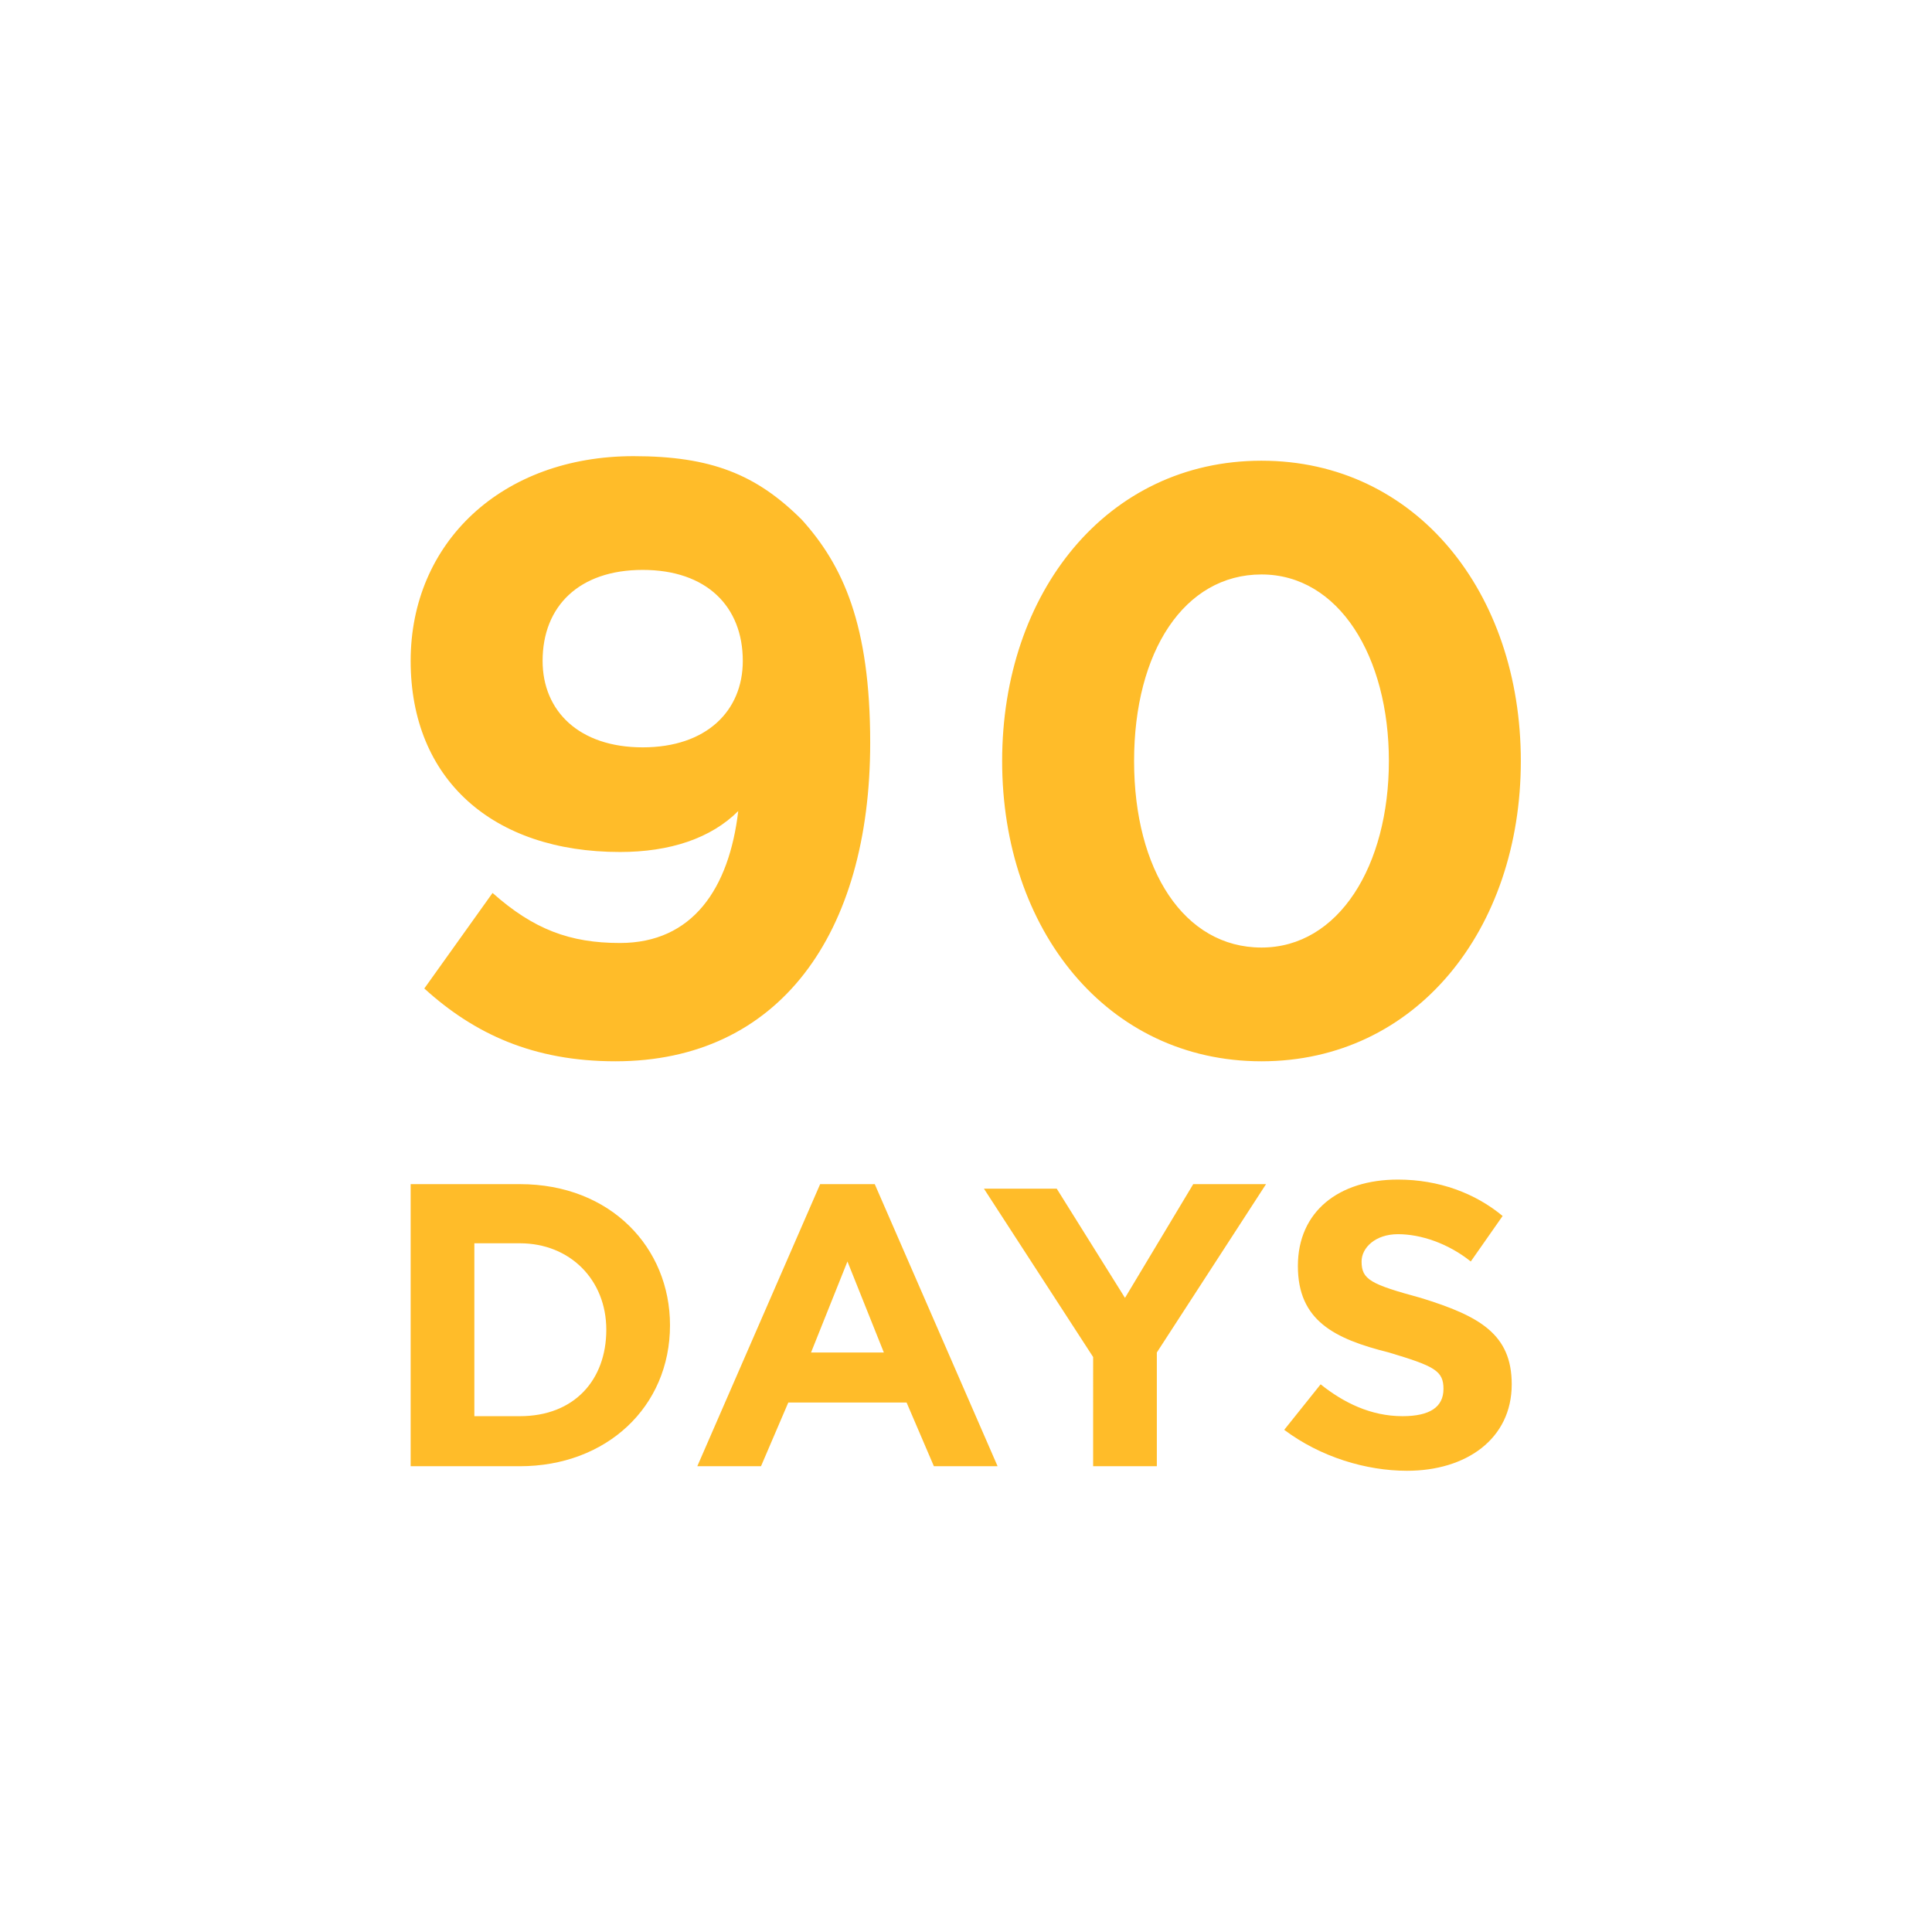 <?xml version="1.0" encoding="utf-8"?>
<!-- Generator: Adobe Illustrator 22.0.0, SVG Export Plug-In . SVG Version: 6.00 Build 0)  -->
<svg version="1.1"
	 id="svg12" inkscape:version="0.92.1 r15371" sodipodi:docname="5.svg" xmlns:cc="http://creativecommons.org/ns#" xmlns:dc="http://purl.org/dc/elements/1.1/" xmlns:inkscape="http://www.inkscape.org/namespaces/inkscape" xmlns:rdf="http://www.w3.org/1999/02/22-rdf-syntax-ns#" xmlns:sodipodi="http://sodipodi.sourceforge.net/DTD/sodipodi-0.dtd" xmlns:svg="http://www.w3.org/2000/svg"
	 xmlns="http://www.w3.org/2000/svg" xmlns:xlink="http://www.w3.org/1999/xlink" x="0px" y="0px" viewBox="0 0 60 60"
	 style="enable-background:new 0 0 60 60;" xml:space="preserve">
<style type="text/css">
	.st0{fill:#FFBC29;}
</style>
<sodipodi:namedview  bordercolor="#666666" borderopacity="1" gridtolerance="10" guidetolerance="10" id="namedview14" inkscape:current-layer="svg12" inkscape:cx="-3.6864407" inkscape:cy="30" inkscape:pageopacity="0" inkscape:pageshadow="2" inkscape:window-height="1001" inkscape:window-maximized="1" inkscape:window-width="1920" inkscape:window-x="-9" inkscape:window-y="-9" inkscape:zoom="3.9333333" objecttolerance="10" pagecolor="#ffffff" showgrid="false">
	</sodipodi:namedview>
<g id="g10" transform="matrix(1.413,0,0,1.413,-12.398,-12.398)">
	<g id="g4">
		<path id="path2" inkscape:connector-curvature="0" class="st0" d="M22.3,32.1c3.6,0,5.6-2.8,5.6-7c0-2.6-0.6-3.9-1.5-4.9
			c-1-1-2-1.4-3.7-1.4c-2.9,0-4.9,1.9-4.9,4.5c0,2.6,1.8,4.2,4.6,4.2c1.1,0,2-0.3,2.6-0.9c-0.2,1.7-1,2.9-2.6,2.9
			c-1.1,0-1.9-0.3-2.8-1.1l-1.5,2.1C19.2,31.5,20.5,32.1,22.3,32.1z M22.9,25.2c-1.4,0-2.2-0.8-2.2-1.9c0-1.2,0.8-2,2.2-2
			c1.4,0,2.2,0.8,2.2,2C25.1,24.4,24.3,25.2,22.9,25.2z M36.5,32.1c3.4,0,5.7-2.9,5.7-6.6c0-3.7-2.3-6.6-5.7-6.6
			c-3.4,0-5.7,2.9-5.7,6.6C30.8,29.2,33.1,32.1,36.5,32.1L36.5,32.1z M36.5,29.6c-1.7,0-2.8-1.7-2.8-4.1c0-2.4,1.1-4.1,2.8-4.1
			c1.7,0,2.8,1.8,2.8,4.1C39.3,27.8,38.2,29.6,36.5,29.6z"/>
	</g>
	<g id="g8">
		<path id="path6" inkscape:connector-curvature="0" class="st0" d="M17.8,41h2.4c1.9,0,3.3-1.3,3.3-3.1c0-1.7-1.3-3.1-3.3-3.1h-2.4
			V41z M19.2,39.8v-3.7h1c1.1,0,1.9,0.8,1.9,1.9c0,1.1-0.7,1.9-1.9,1.9H19.2z M24.1,41h1.4l0.6-1.4h2.6l0.6,1.4h1.4L28,34.8h-1.2
			L24.1,41z M26.6,38.5l0.8-2l0.8,2H26.6z M32.8,41h1.4v-2.5l2.4-3.7H35l-1.5,2.5L32,34.9h-1.6l2.4,3.7L32.8,41z M39.7,41.1
			c1.3,0,2.3-0.7,2.3-1.9c0-1.1-0.7-1.5-2-1.9c-1.1-0.3-1.3-0.4-1.3-0.8c0-0.3,0.3-0.6,0.8-0.6c0.5,0,1.1,0.2,1.6,0.6l0.7-1
			c-0.6-0.5-1.4-0.8-2.3-0.8c-1.3,0-2.2,0.7-2.2,1.9c0,1.2,0.8,1.6,2,1.9c1,0.3,1.2,0.4,1.2,0.8c0,0.4-0.3,0.6-0.9,0.6
			c-0.7,0-1.3-0.3-1.8-0.7l-0.8,1C37.8,40.8,38.8,41.1,39.7,41.1z"/>
	</g>
</g>
</svg>
